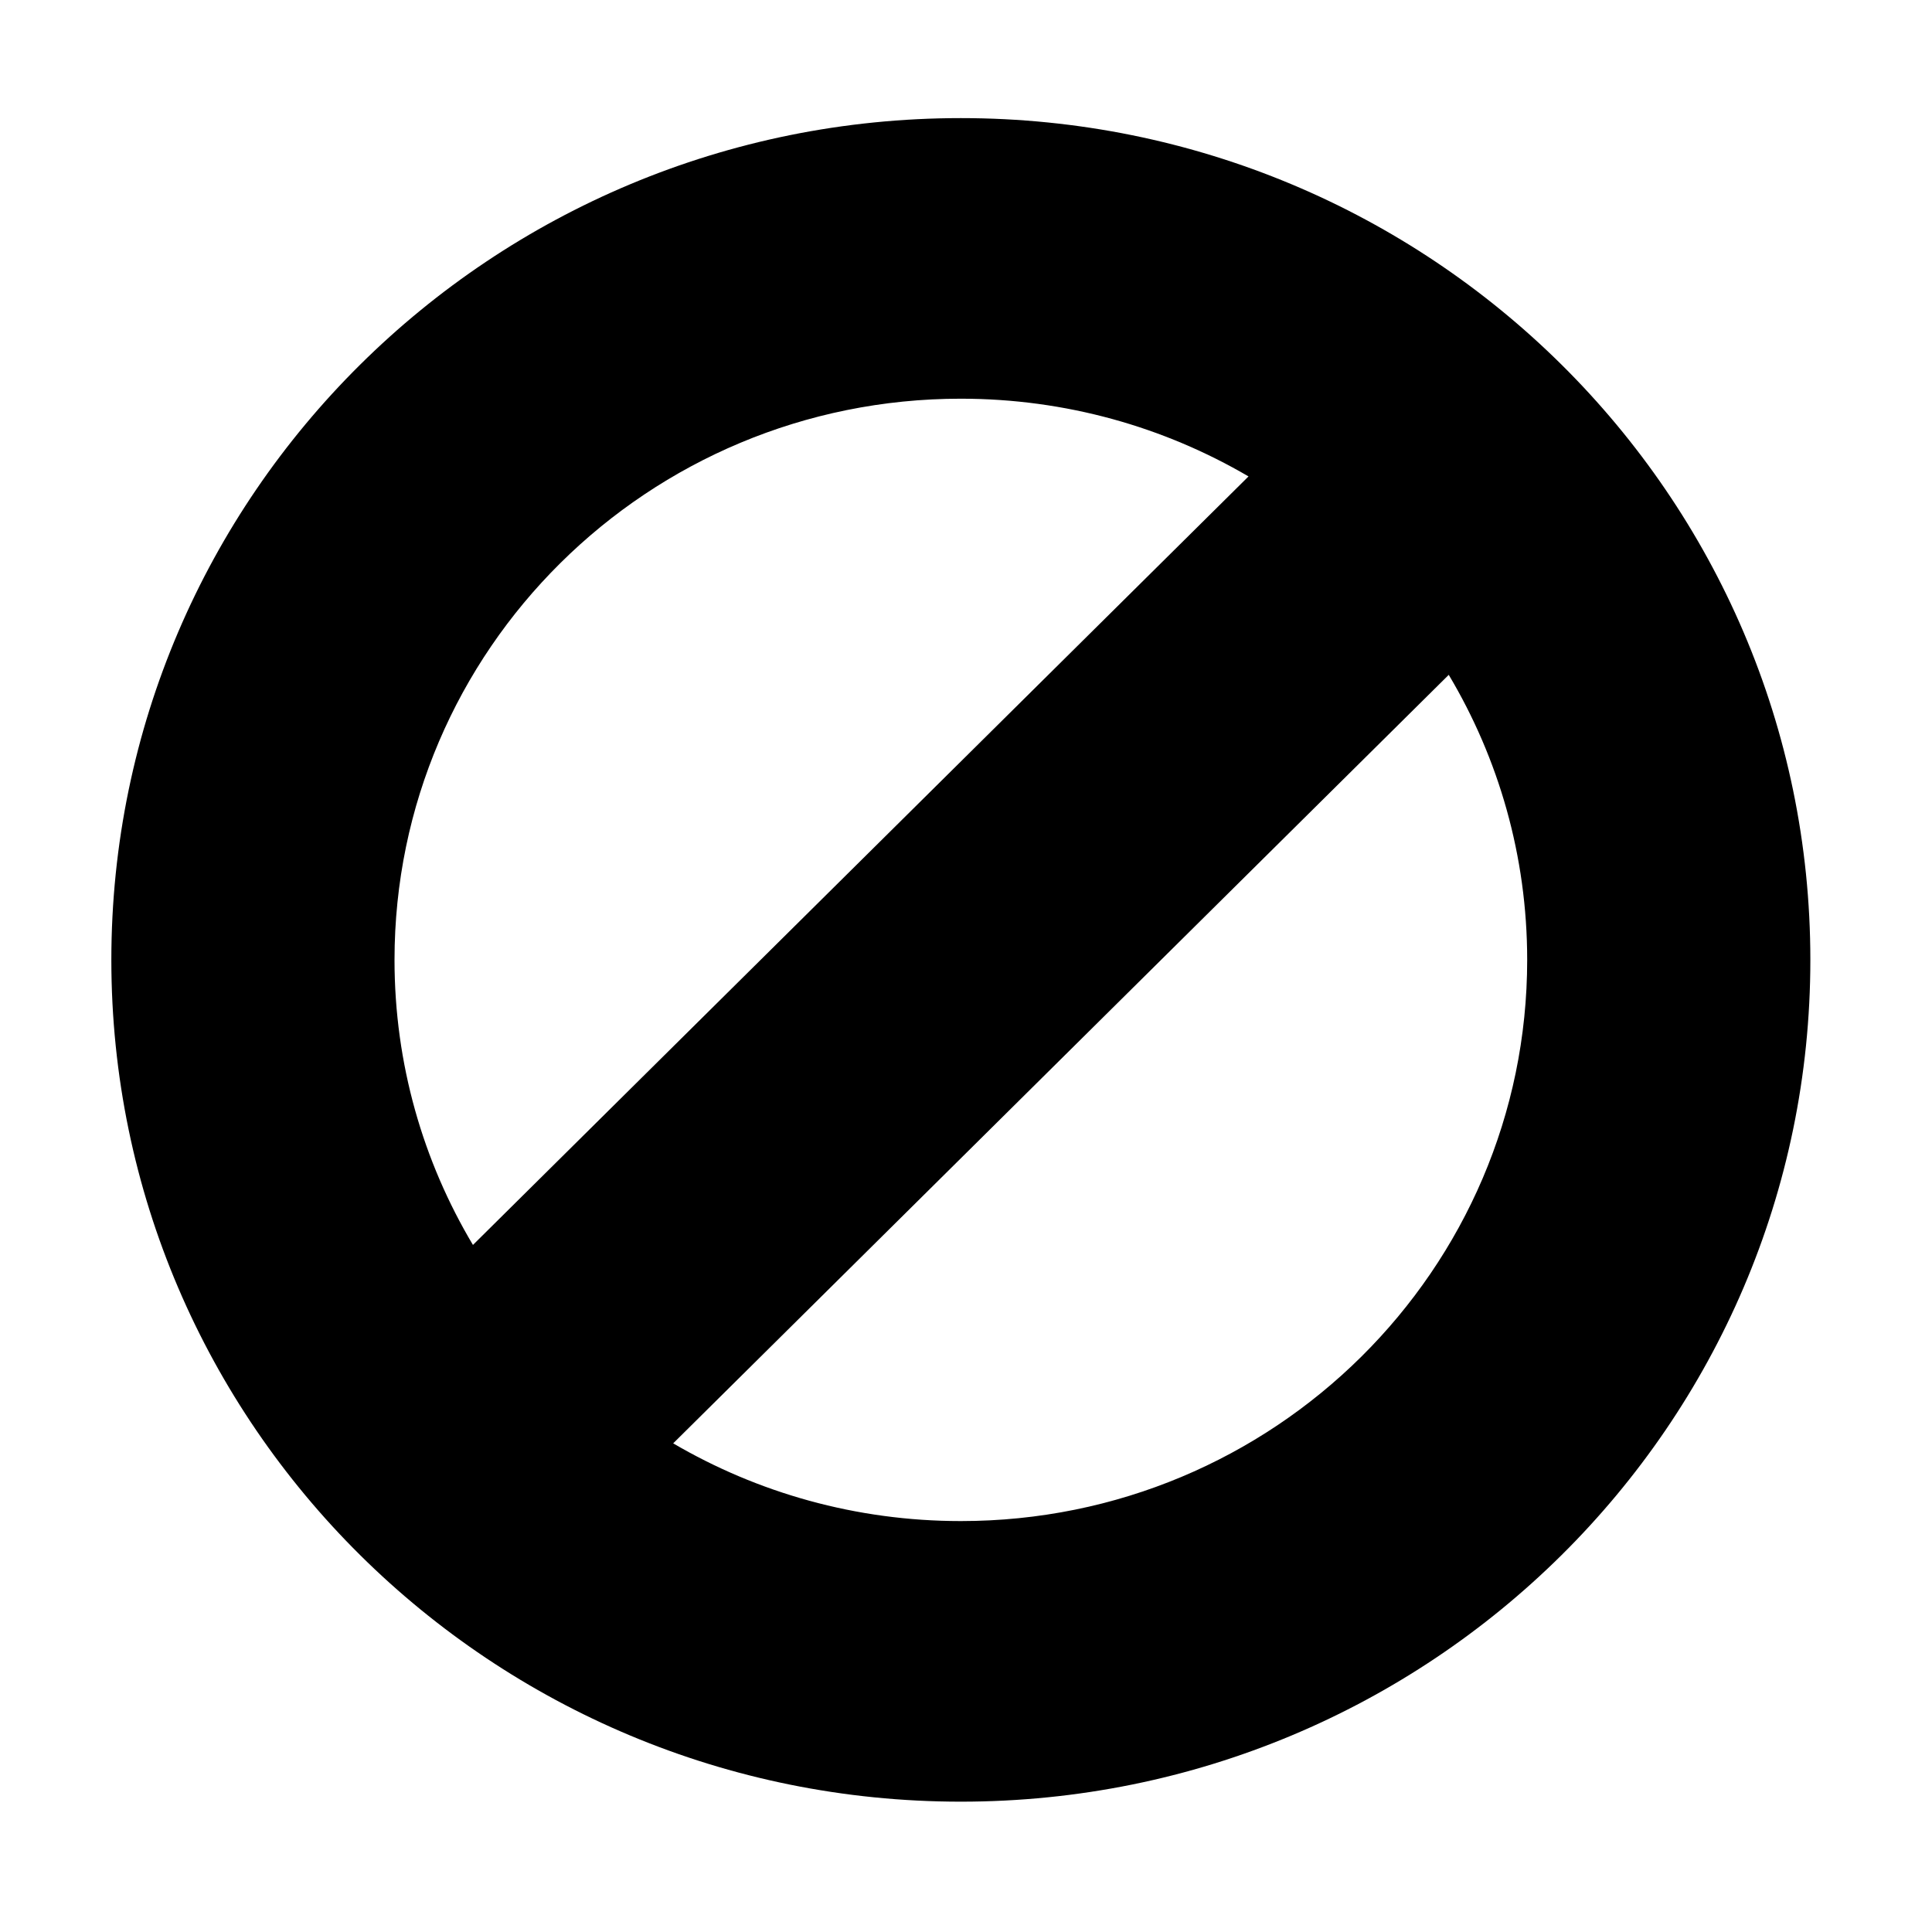 <?xml version="1.0" standalone="no"?><!DOCTYPE svg PUBLIC "-//W3C//DTD SVG 1.1//EN" "http://www.w3.org/Graphics/SVG/1.1/DTD/svg11.dtd"><svg t="1614441322440" class="icon" viewBox="0 0 1024 1024" version="1.1" xmlns="http://www.w3.org/2000/svg" p-id="10017" xmlns:xlink="http://www.w3.org/1999/xlink" width="128" height="128"><defs><style type="text/css"></style></defs><path d="M509.27 62.598c-248.668 0-450.254 199.753-450.254 446.161s201.586 446.162 450.255 446.162 450.255-199.754 450.255-446.162S757.939 62.598 509.27 62.598z m0 148.72c55.666 0 107.78 15.033 152.468 41.2L250.676 659.842c-26.404-44.281-41.575-95.922-41.575-151.084 0-164.27 134.386-297.441 300.17-297.441z m0 594.883c-55.666 0-107.78-15.033-152.469-41.198l411.062-407.326C794.27 401.96 809.44 453.6 809.44 508.76c0 164.277-134.394 297.442-300.17 297.442z" p-id="10018"></path></svg>